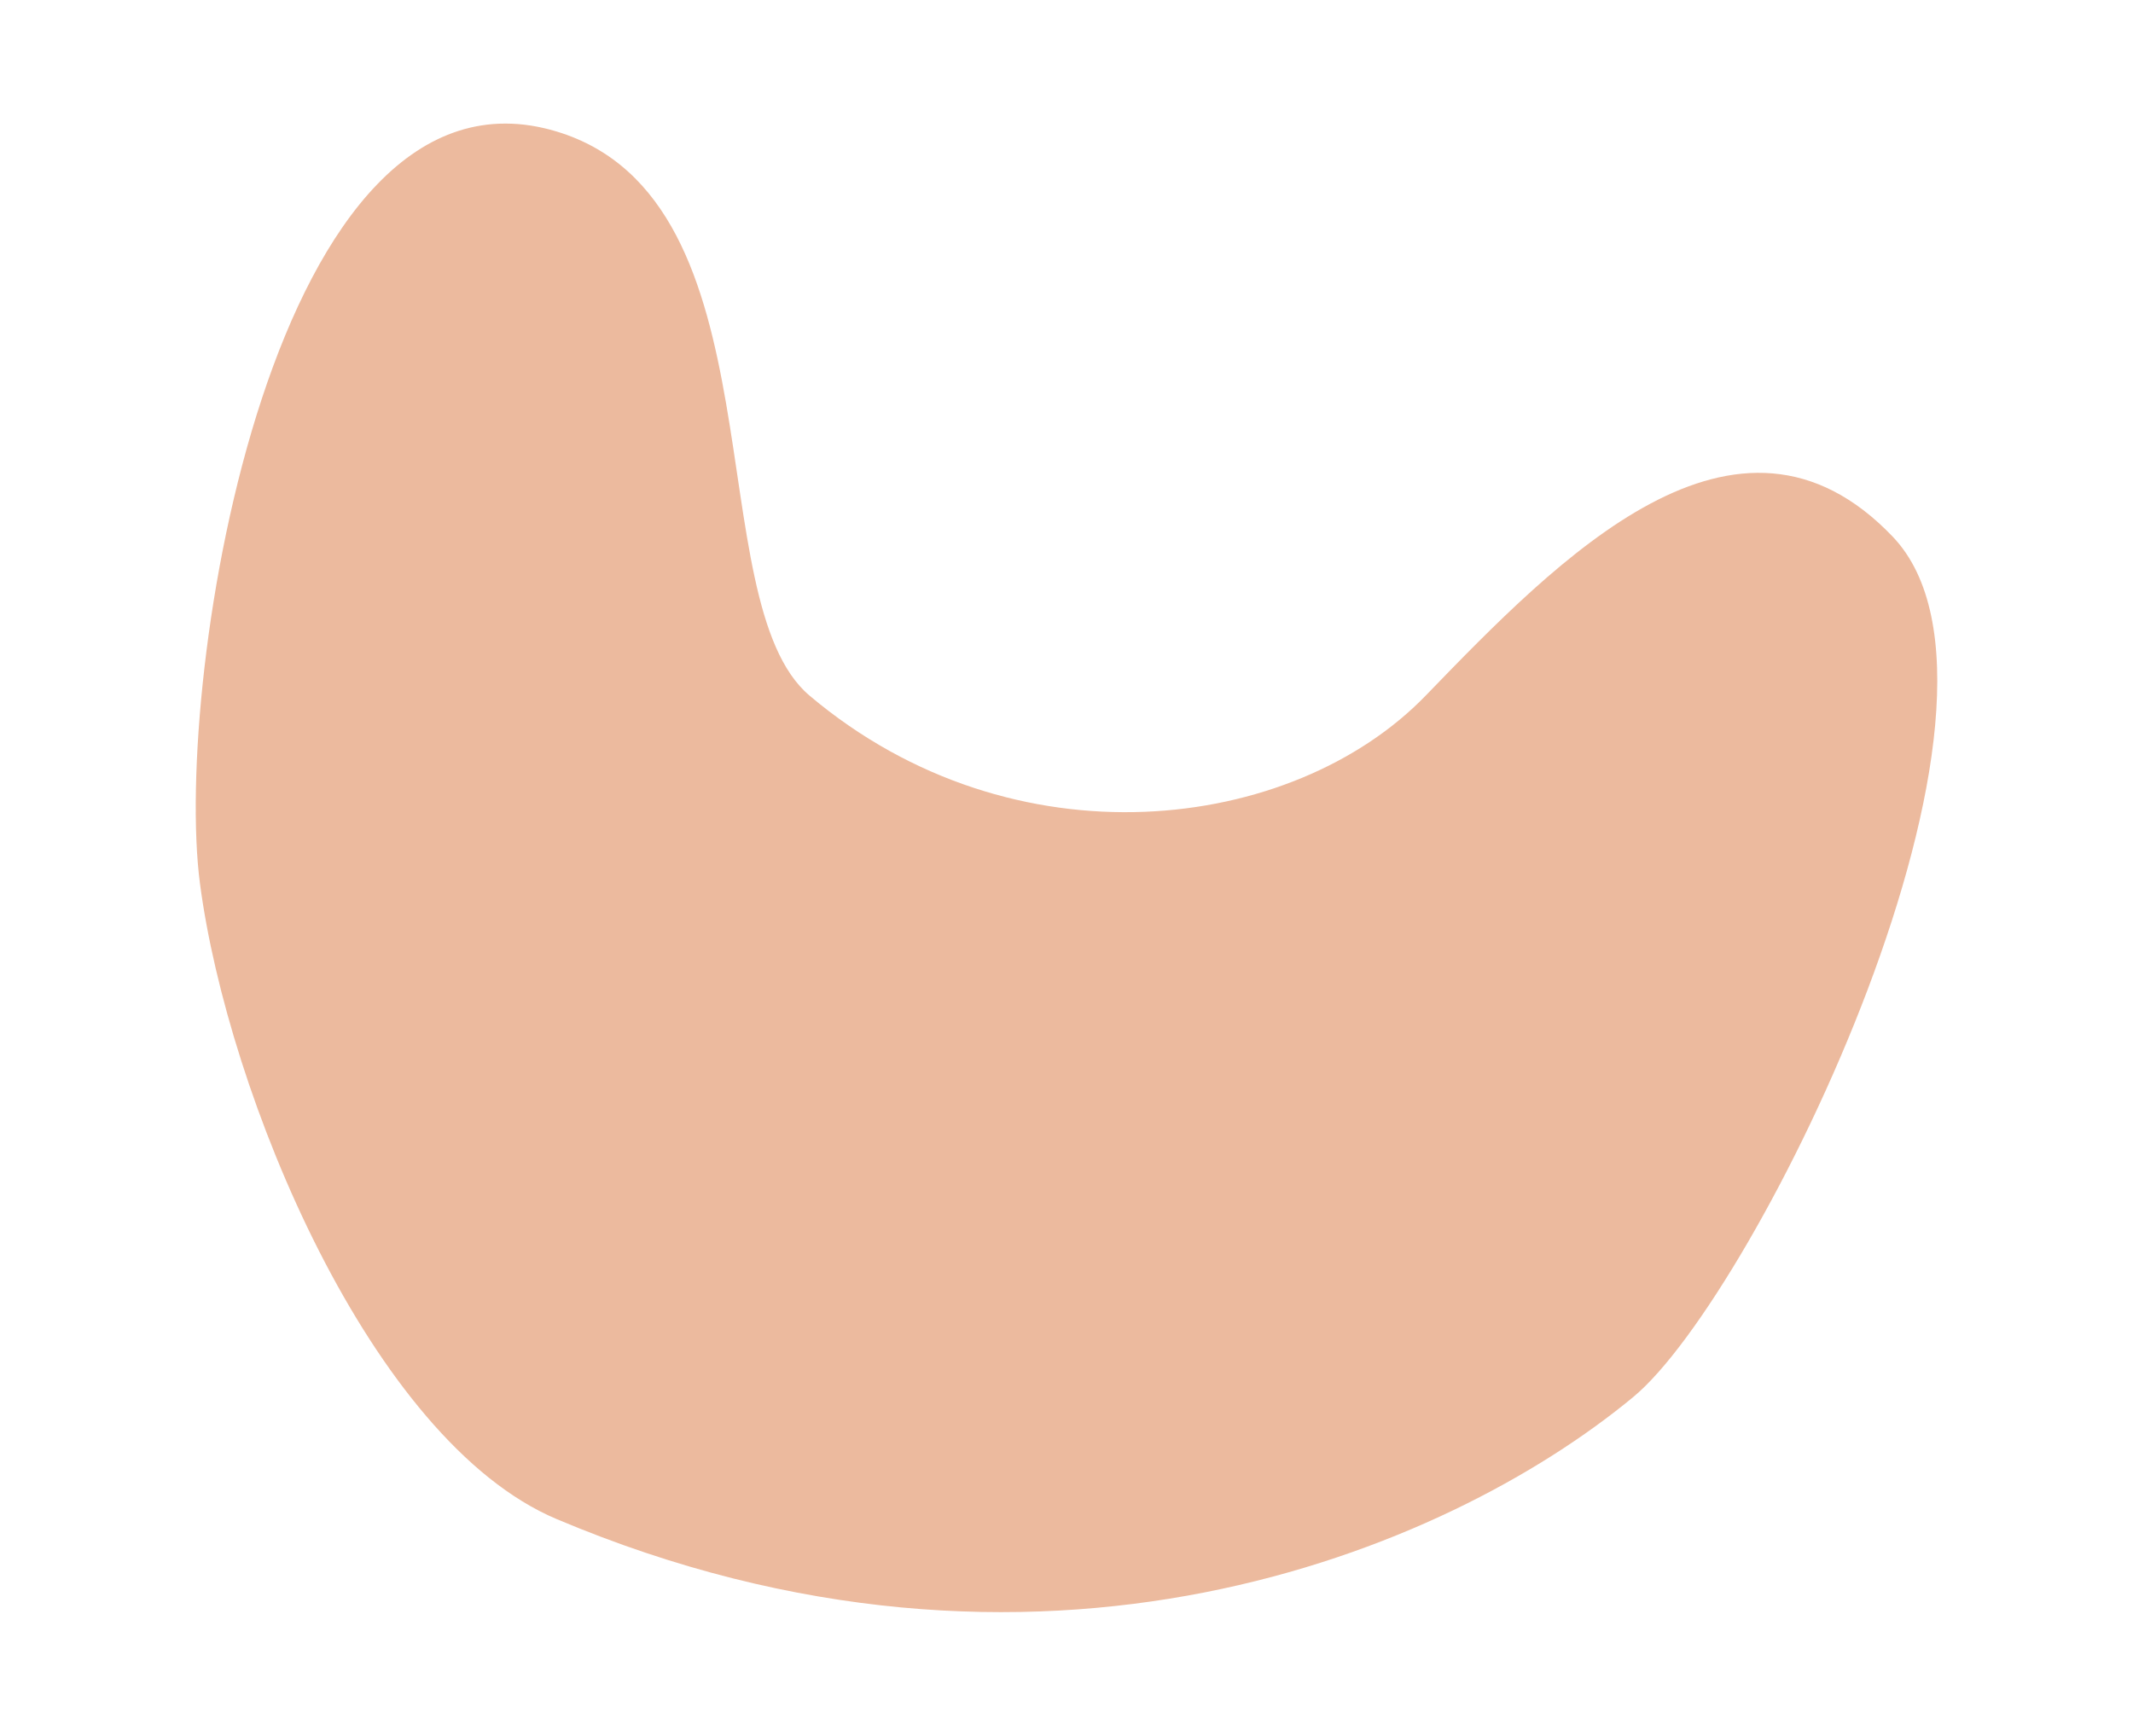 <svg xmlns="http://www.w3.org/2000/svg" viewBox="0 0 1025.82 834.88"><defs><style>.cls-1{fill:#e9ae8c;opacity:0.84;}</style></defs><g id="portrait"><path class="cls-1" d="M267.71,63.26C376.87,96.31,335.4,289.06,389.34,334.6c98.25,82.94,232.36,66.09,296.3,0s149.7-154.8,224.56-76.53S845,622.82,785.44,672C695,746.82,498.65,828.19,267.71,730.68,178.39,693,109.47,526.34,96.17,425,83.22,326.48,131.32,22,267.71,63.26Z"/></g></svg>